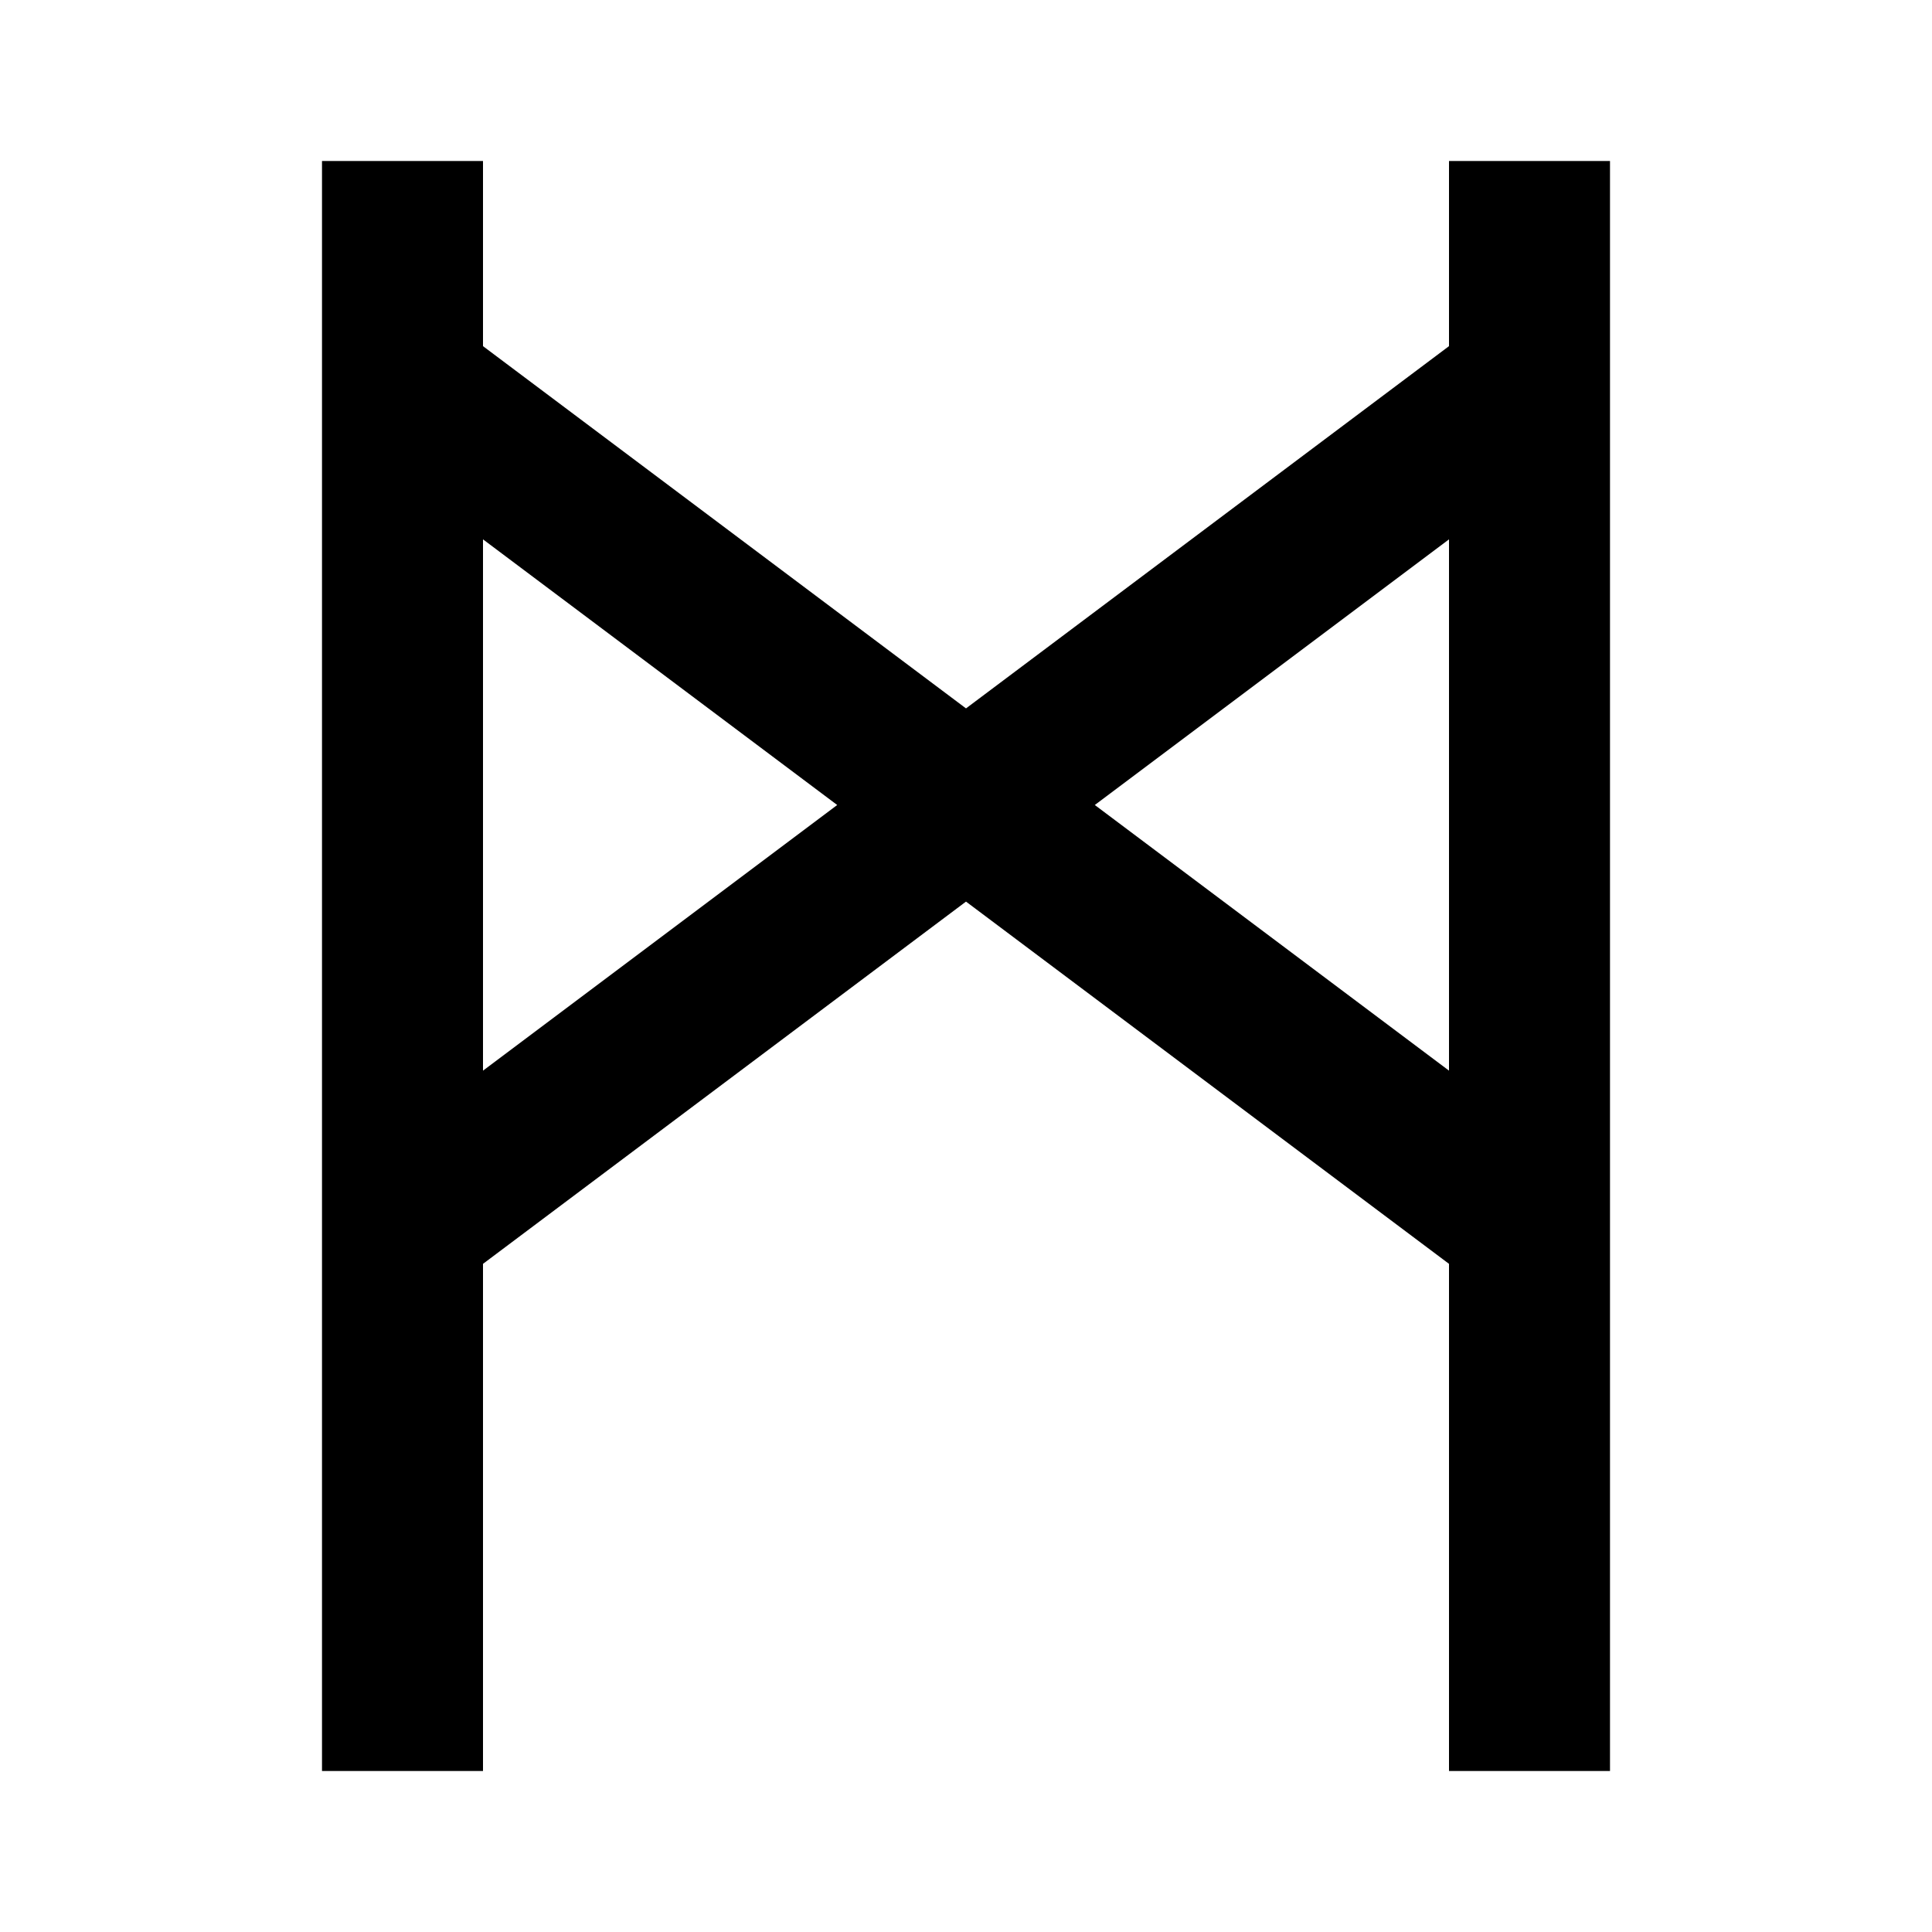 <svg viewBox="0 0 24 24" focusable="false" width="24" height="24" aria-hidden="true" class="svg-icon" xmlns="http://www.w3.org/2000/svg"><path d="M4 2v20h2v-6.3l6-4.5 6 4.5V22h2V2h-2v2.3l-6 4.5-6-4.5V2H4zm9.6 8 4.4 3.3V6.7L13.6 10zm-3.2 0L6 6.7v6.6l4.4-3.3z" fill-rule="evenodd" clip-rule="evenodd"></path></svg>
